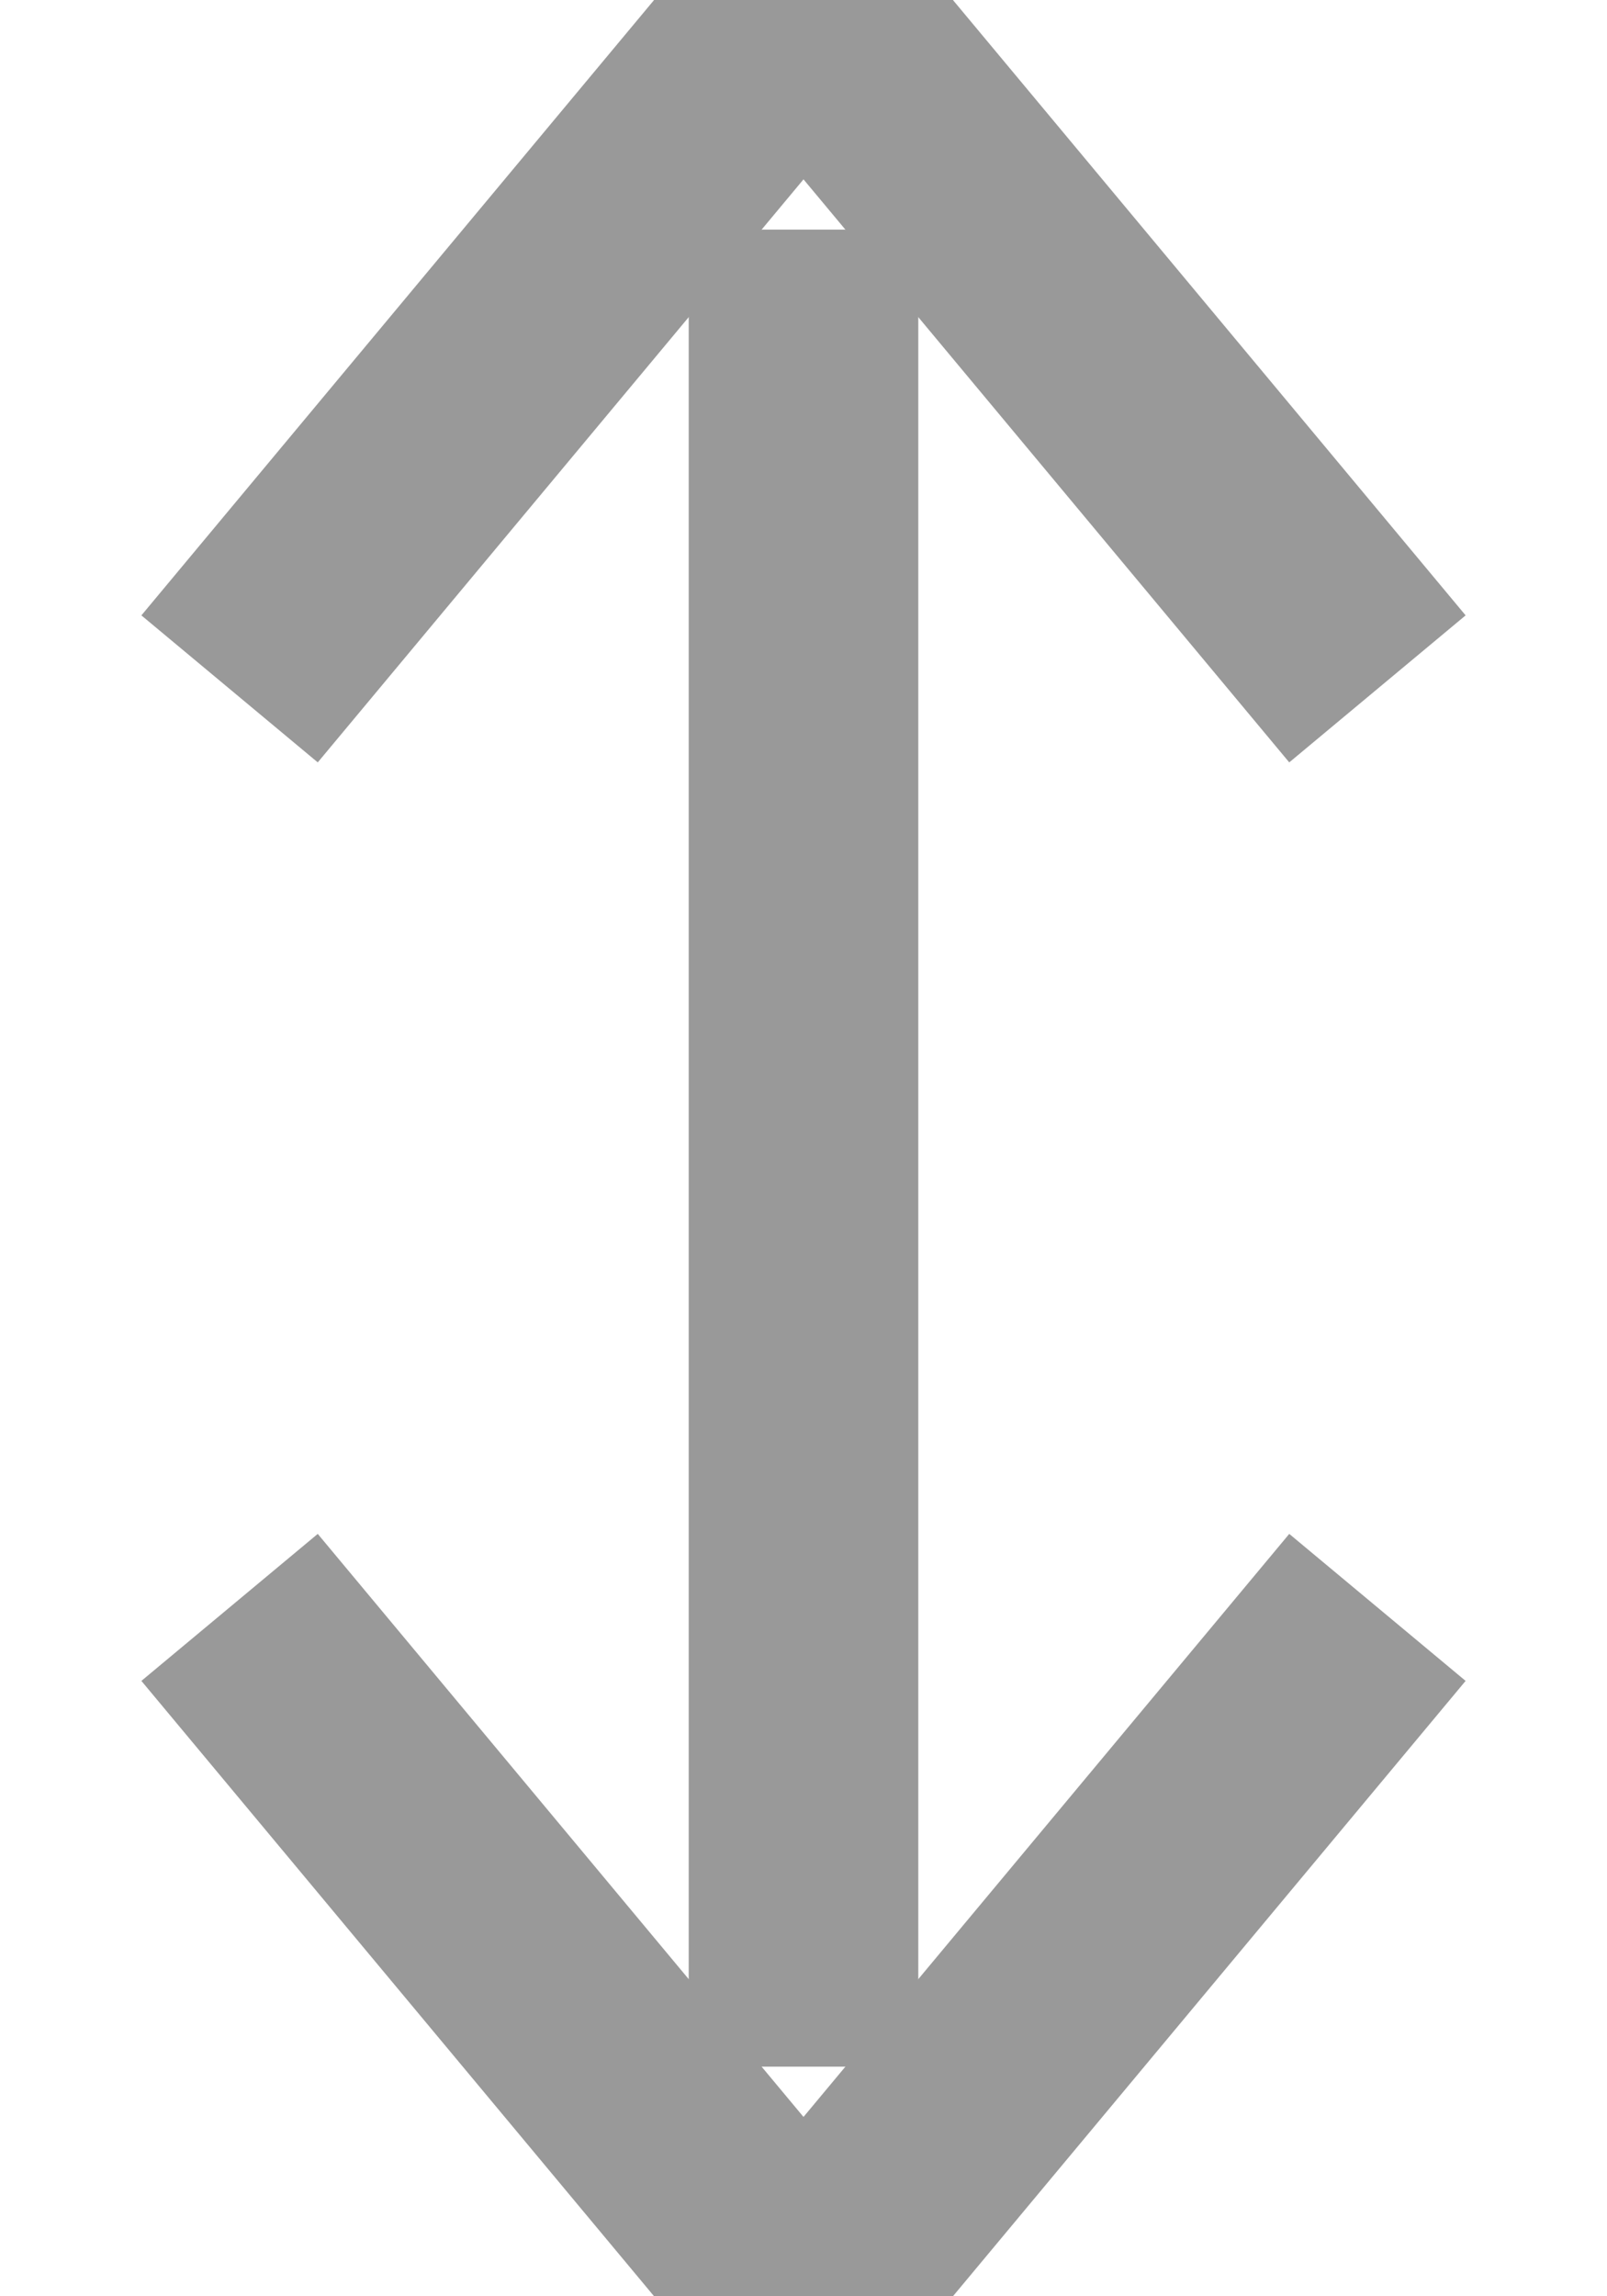 <?xml version="1.0" encoding="UTF-8"?>
<svg width="7px" height="10px" viewBox="0 0 7 10" version="1.1" xmlns="http://www.w3.org/2000/svg" xmlns:xlink="http://www.w3.org/1999/xlink">
    <!-- Generator: Sketch 48.2 (47327) - http://www.bohemiancoding.com/sketch -->
    <title>drop dawn duo icons</title>
    <desc>Created with Sketch.</desc>
    <defs></defs>
    <g id="rating" stroke="none" stroke-width="1" fill="none" fill-rule="evenodd" transform="translate(-942, -119)" opacity="0.4">
        <g id="drop-dawn-duo-icons" transform="translate(940, 118)">
            <rect id="Rectangle-6" x="0" y="0" width="12" height="12"></rect>
            <polyline id="Path-2" stroke="#000000" points="8 8 5.5 11 3 8"></polyline>
            <polyline id="Path-2" stroke="#000000" points="8 4 5.5 1 3 4"></polyline>
            <rect id="Rectangle-21" fill="#000000" x="5" y="2" width="1" height="8"></rect>
        </g>
    </g>
</svg>
